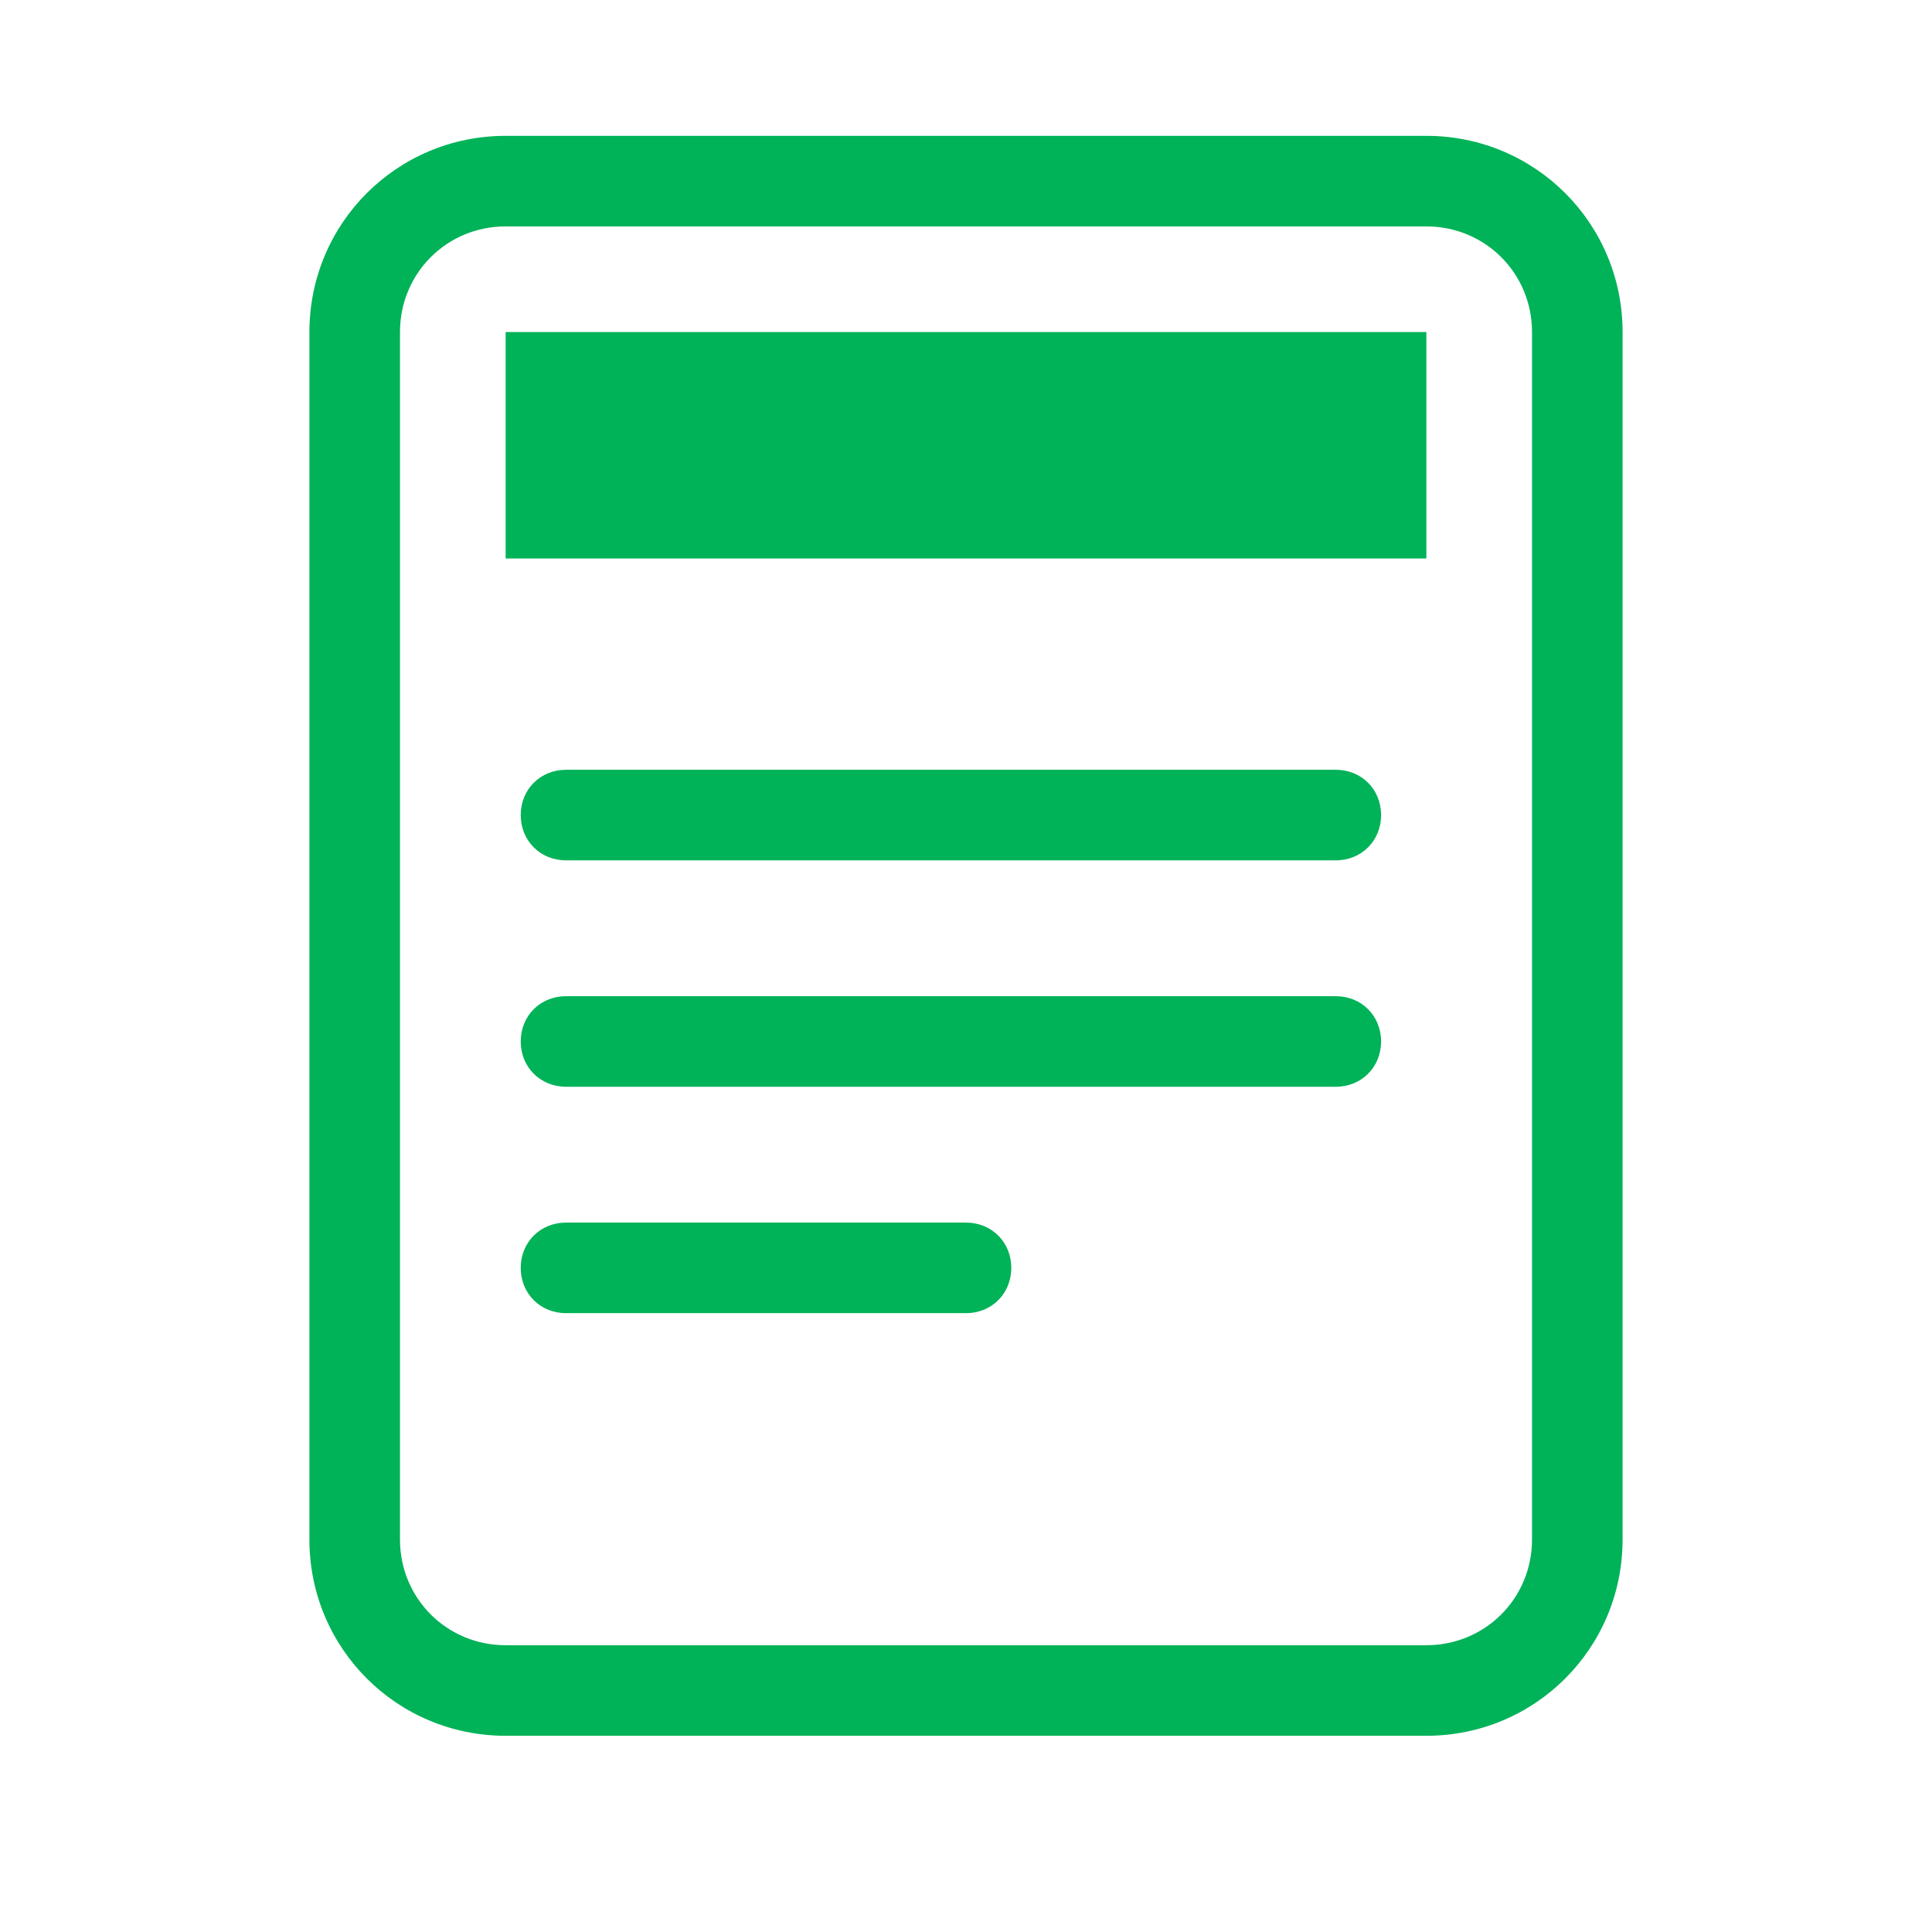 <?xml version="1.0" encoding="UTF-8"?>
<svg xmlns="http://www.w3.org/2000/svg" xmlns:xlink="http://www.w3.org/1999/xlink" viewBox="0 0 64 64" width="64px" height="64px">
<g id="surface76353429">
<path style=" stroke:none;fill-rule:nonzero;fill:rgb(0%,69.804%,34.51%);fill-opacity:1;" d="M 16.75 4.5 C 13.148 4.5 10.25 7.398 10.25 11 L 10.25 51 C 10.25 54.602 13.148 57.5 16.75 57.5 L 47.25 57.5 C 50.852 57.5 53.75 54.602 53.75 51 L 53.75 11 C 53.75 7.398 50.852 4.5 47.25 4.5 Z M 16.75 7.5 L 47.25 7.5 C 49.199 7.5 50.75 9.051 50.75 11 L 50.75 51 C 50.75 52.949 49.199 54.5 47.25 54.5 L 16.75 54.5 C 14.801 54.5 13.25 52.949 13.25 51 L 13.25 11 C 13.25 9.051 14.801 7.5 16.75 7.5 Z M 16.75 11 L 16.75 18.5 L 47.25 18.5 L 47.25 11 Z M 18.75 25.5 C 17.898 25.5 17.25 26.148 17.25 27 C 17.25 27.852 17.898 28.5 18.75 28.5 L 44.25 28.5 C 45.102 28.5 45.75 27.852 45.75 27 C 45.75 26.148 45.102 25.5 44.25 25.5 Z M 18.75 33 C 17.898 33 17.25 33.648 17.25 34.5 C 17.25 35.352 17.898 36 18.75 36 L 44.25 36 C 45.102 36 45.75 35.352 45.75 34.5 C 45.75 33.648 45.102 33 44.25 33 Z M 18.75 40.5 C 17.898 40.5 17.25 41.148 17.25 42 C 17.25 42.852 17.898 43.5 18.75 43.5 L 32 43.5 C 32.852 43.5 33.5 42.852 33.5 42 C 33.5 41.148 32.852 40.5 32 40.5 Z M 18.75 40.5 "/>
</g>
</svg>
